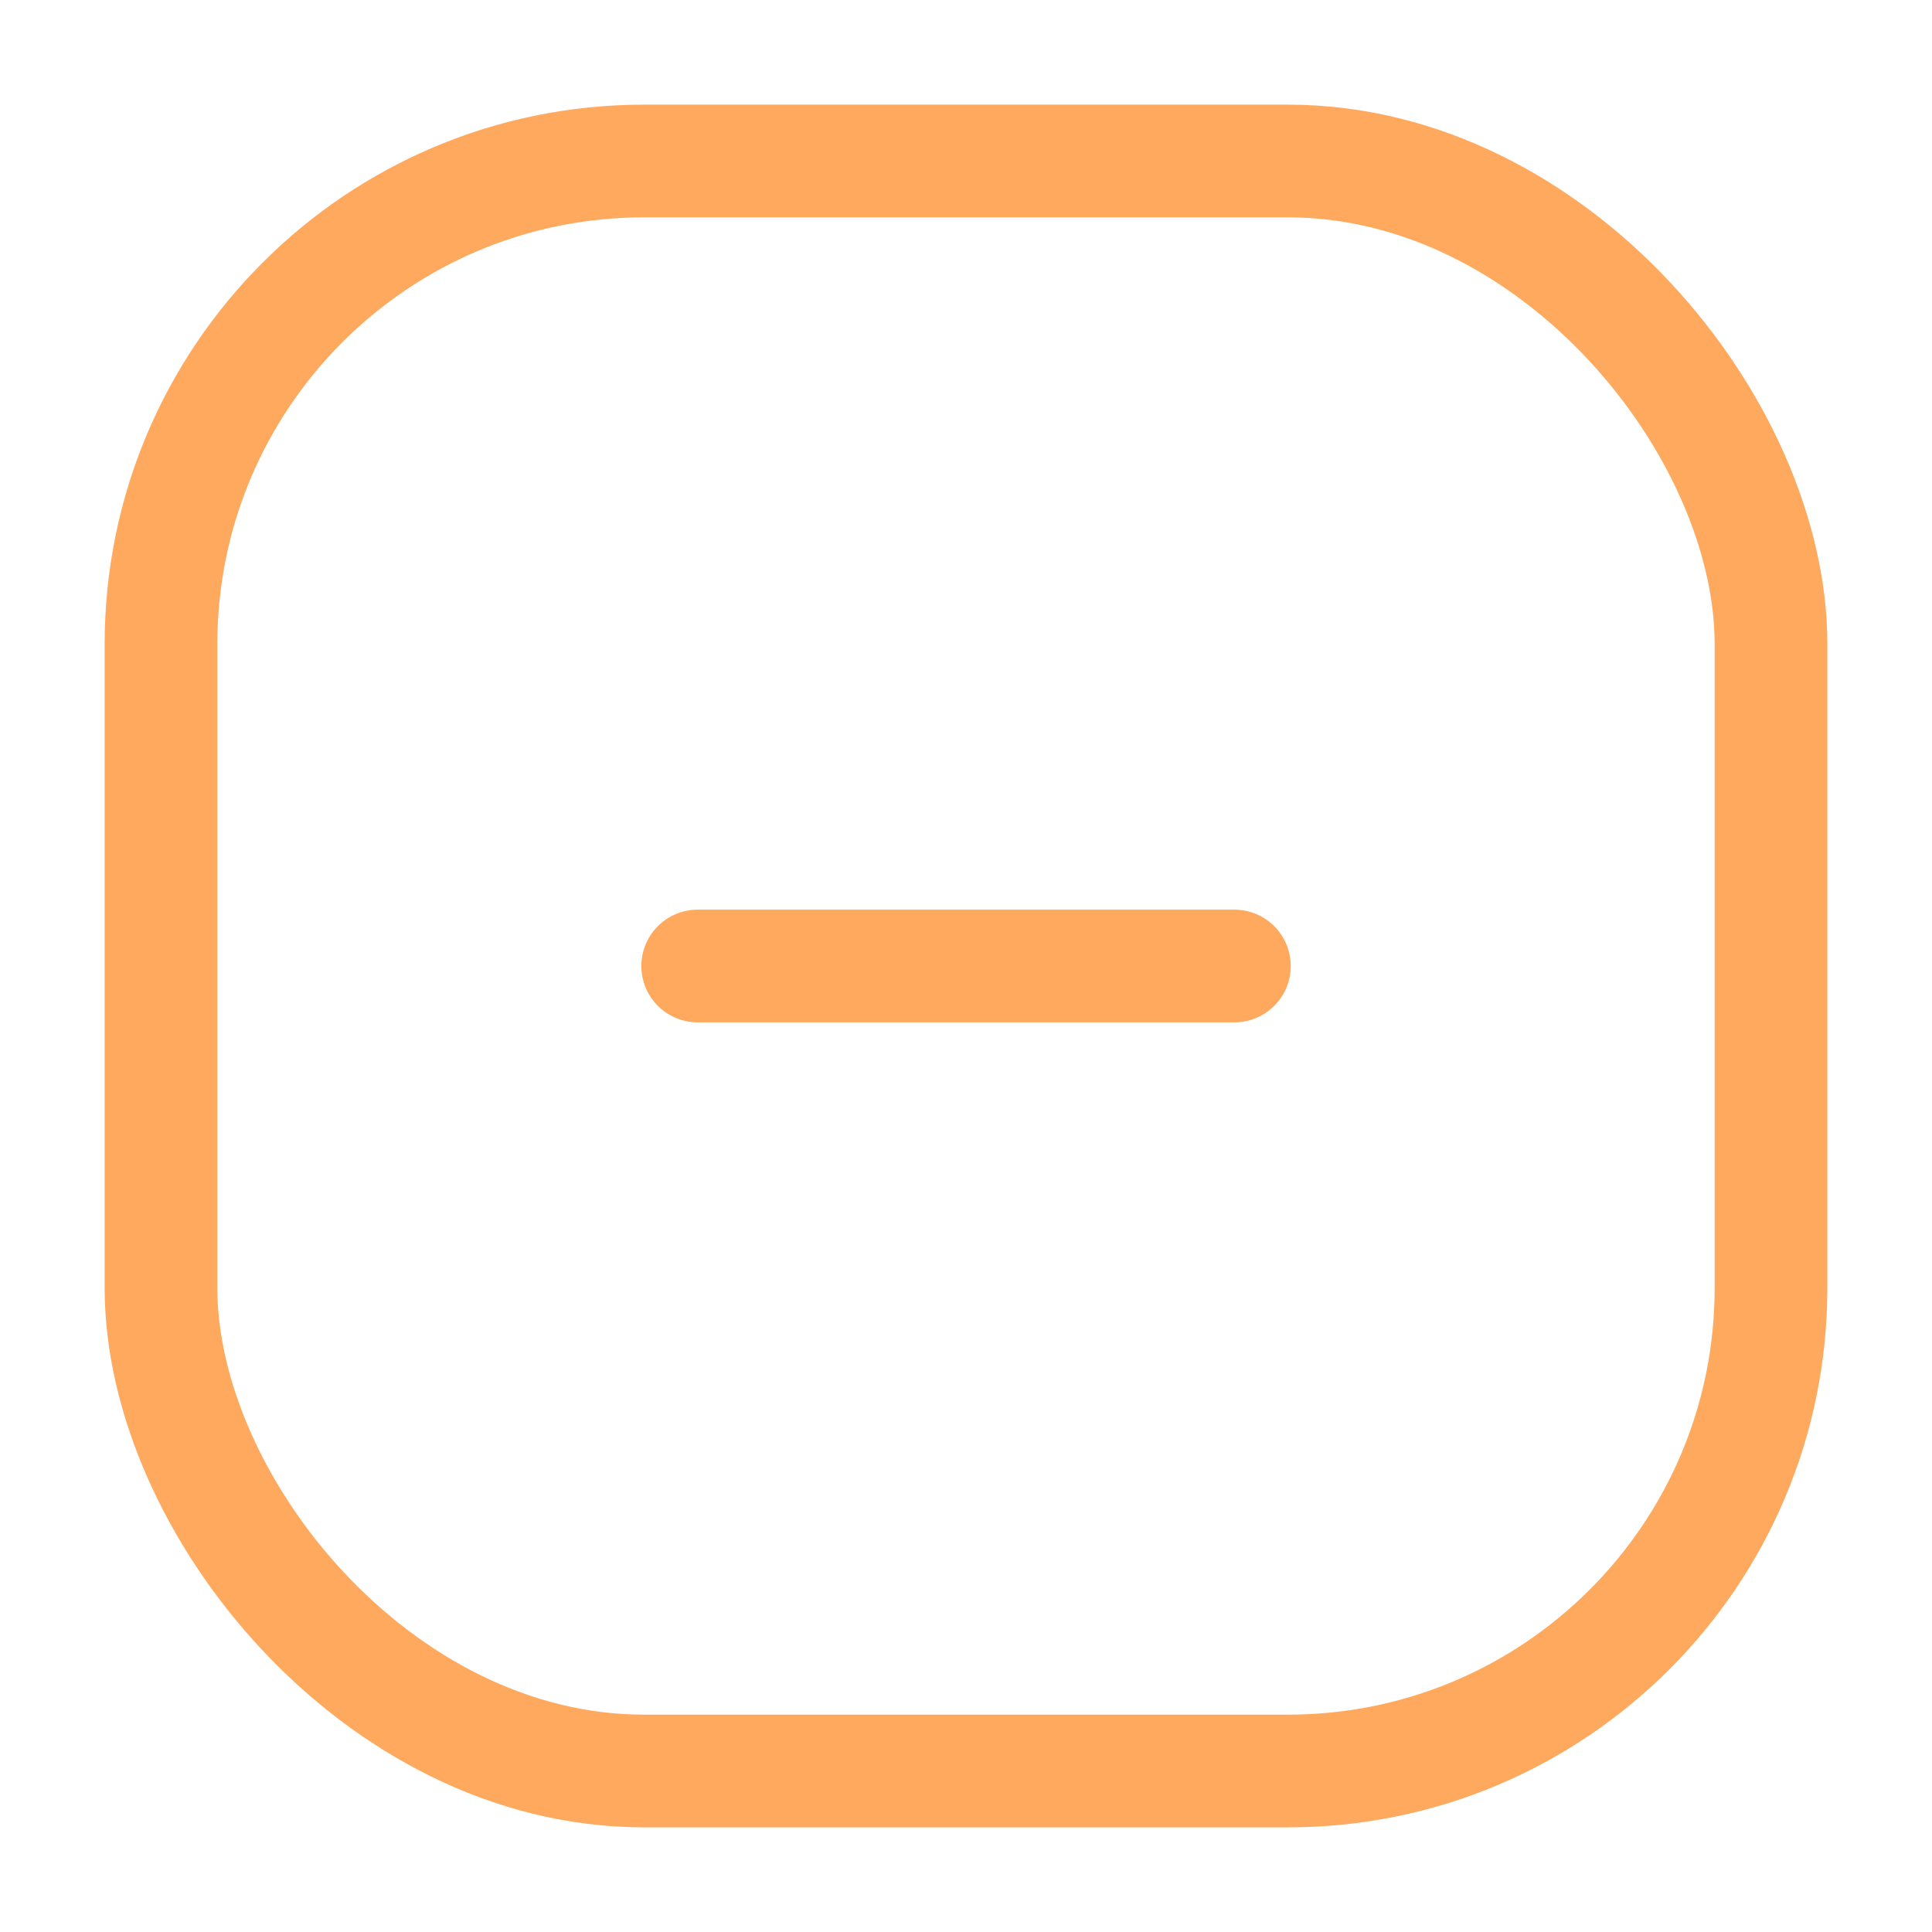 <svg width="24" height="24" viewBox="0 0 24 24" fill="none" xmlns="http://www.w3.org/2000/svg">
<rect x="2" y="2" width="20" height="20" rx="6" stroke="#FFA95E" stroke-width="1.4"/>
<path d="M15.334 12H12.445H8.667" stroke="#FFA95E" stroke-width="1.4" stroke-linecap="round"/>
</svg>
